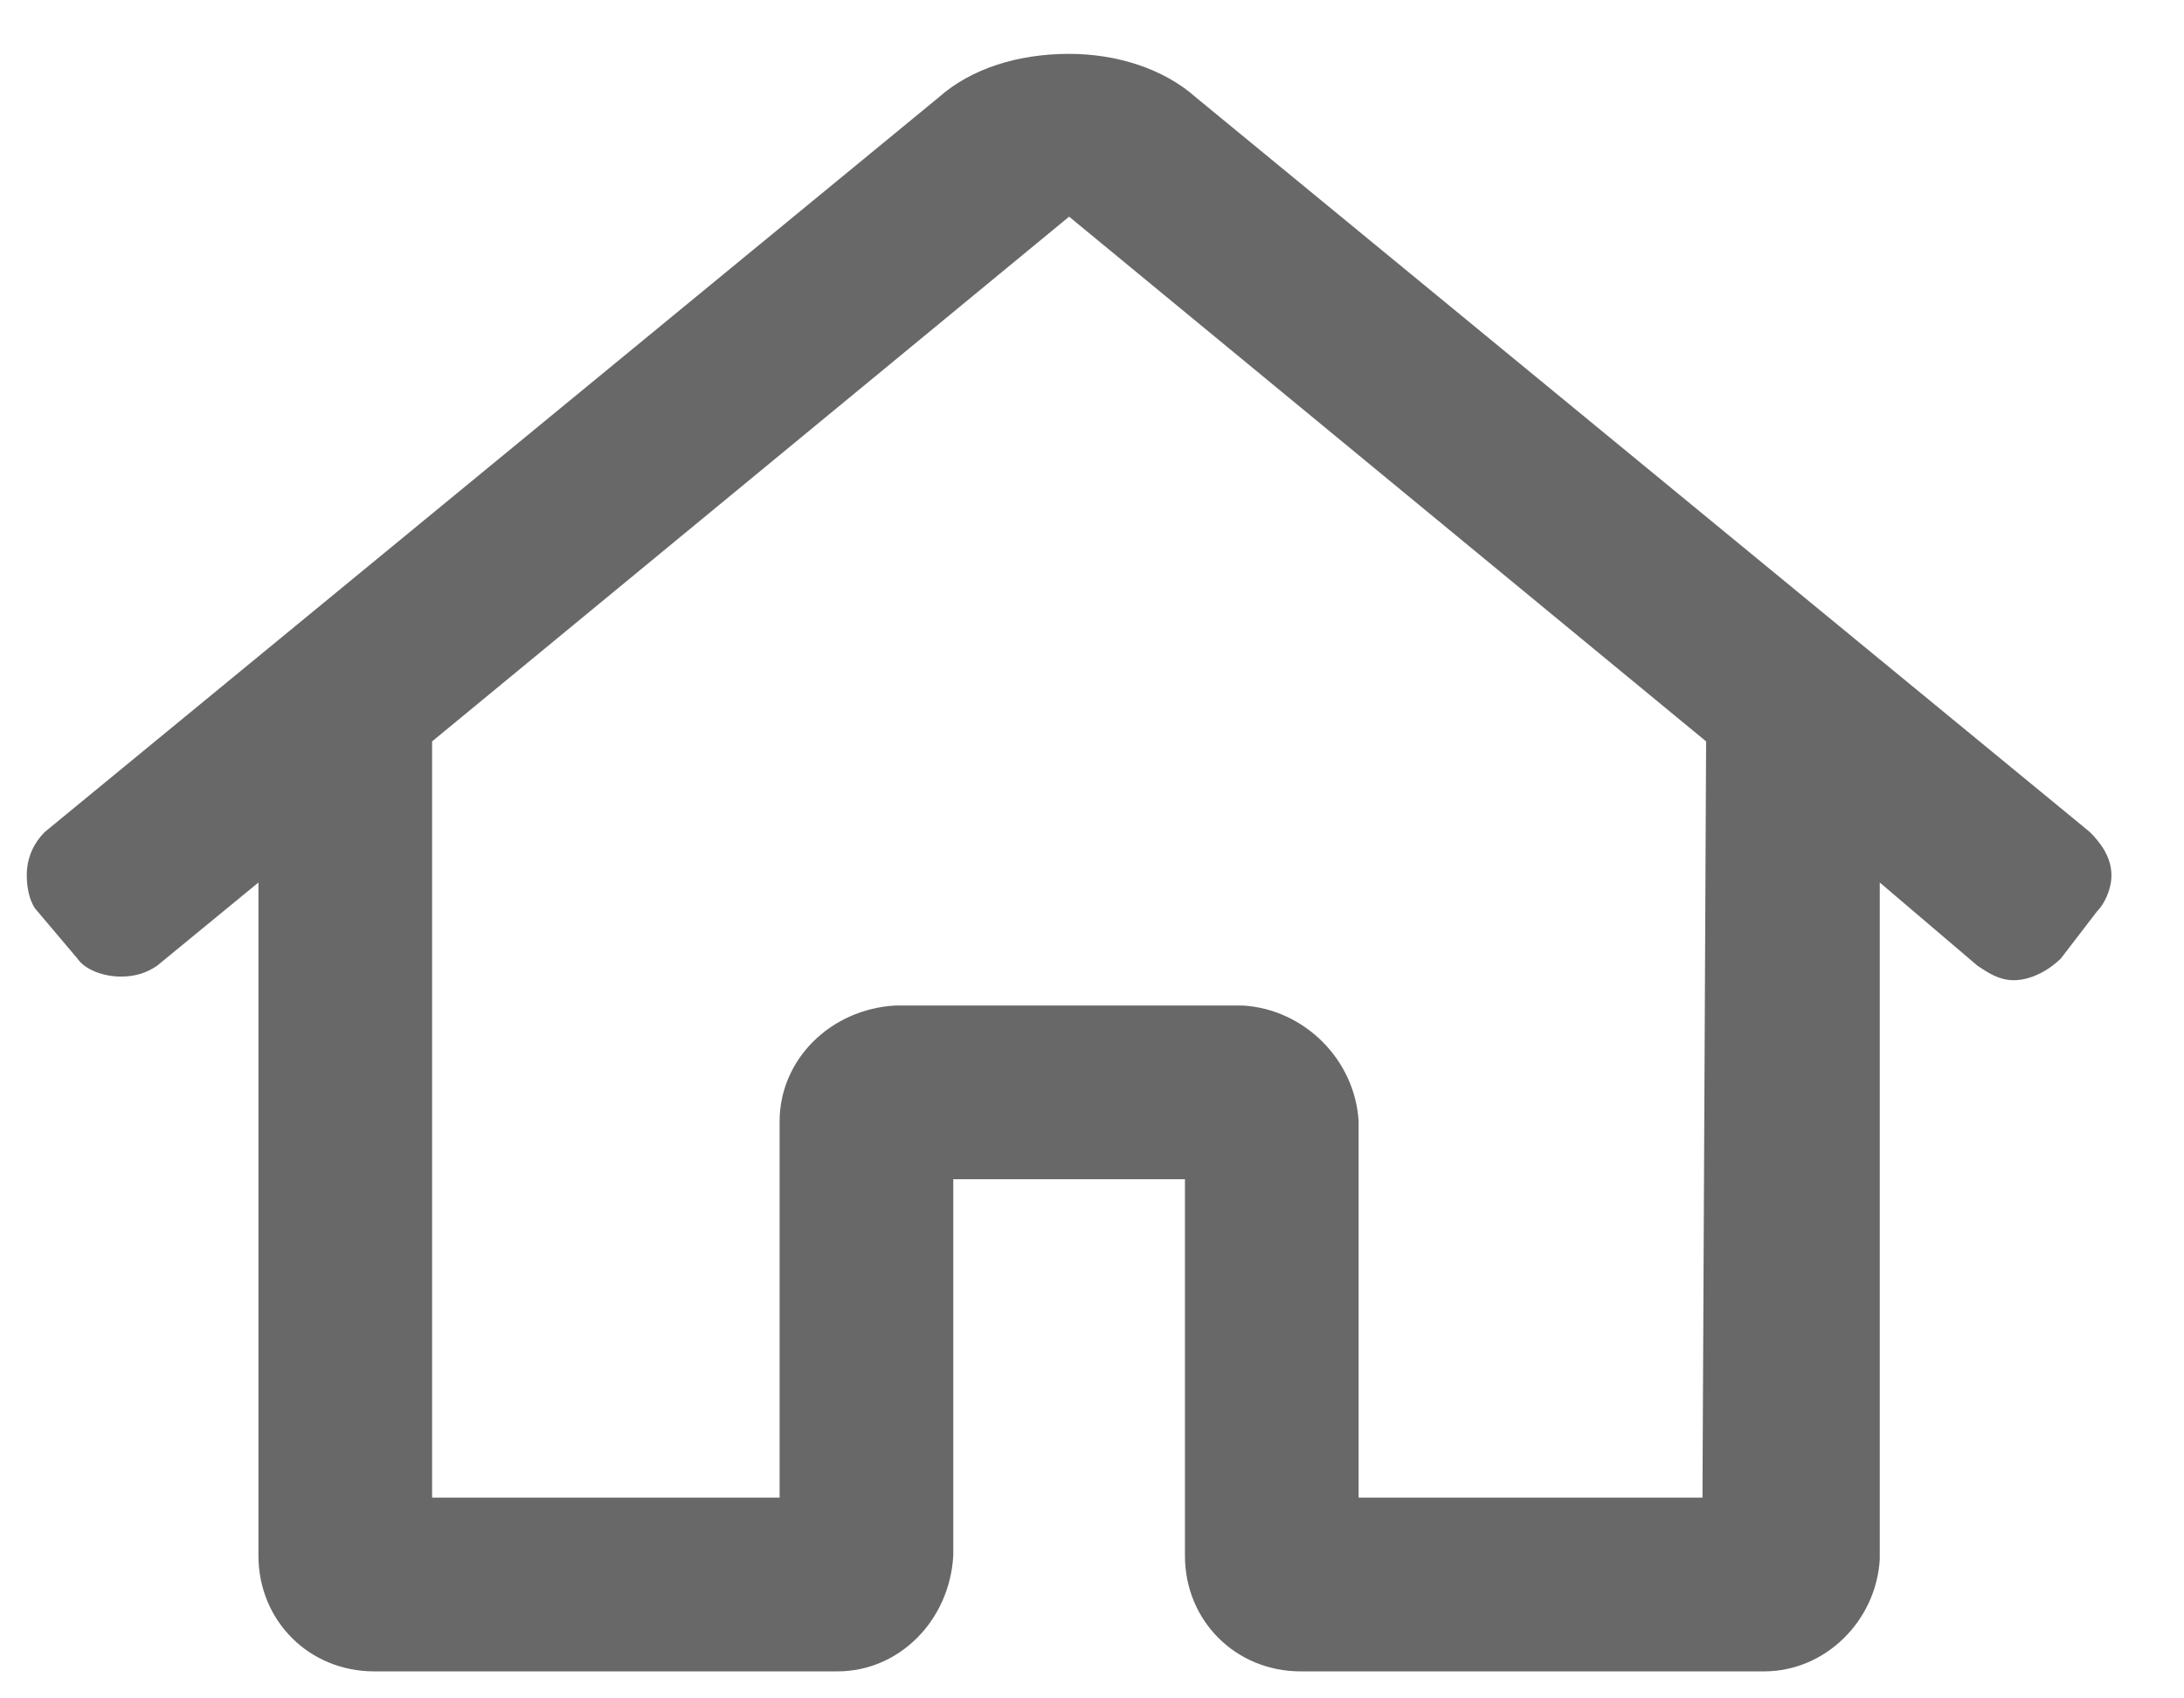 <svg width="27" height="21" viewBox="0 0 27 21" fill="none" xmlns="http://www.w3.org/2000/svg">
<path d="M25.834 10.286L14.783 1.203C14.38 0.845 13.799 0.666 13.217 0.666C12.591 0.666 12.009 0.845 11.606 1.203L0.555 10.286C0.421 10.42 0.331 10.599 0.331 10.823C0.331 11.002 0.376 11.181 0.465 11.27L0.957 11.852C1.047 11.986 1.271 12.075 1.494 12.075C1.673 12.075 1.808 12.031 1.942 11.941L3.195 10.912V19.234C3.195 20.04 3.821 20.666 4.626 20.666H10.353C11.114 20.666 11.74 20.04 11.785 19.234V14.581H14.649V19.234C14.649 20.04 15.275 20.666 16.081 20.666H21.808C22.568 20.666 23.195 20.04 23.239 19.279V10.912L24.447 11.941C24.582 12.031 24.716 12.12 24.895 12.12C25.119 12.12 25.342 11.986 25.477 11.852L25.924 11.27C26.013 11.181 26.103 11.002 26.103 10.823C26.103 10.599 25.969 10.42 25.834 10.286ZM21.047 18.518H16.796V13.865C16.752 13.104 16.125 12.478 15.365 12.433H11.069C10.264 12.478 9.638 13.104 9.638 13.865V18.518H5.342V9.167L13.217 2.679L21.092 9.167L21.047 18.518Z" fill="#282828" fill-opacity="0.7"/>
</svg>
